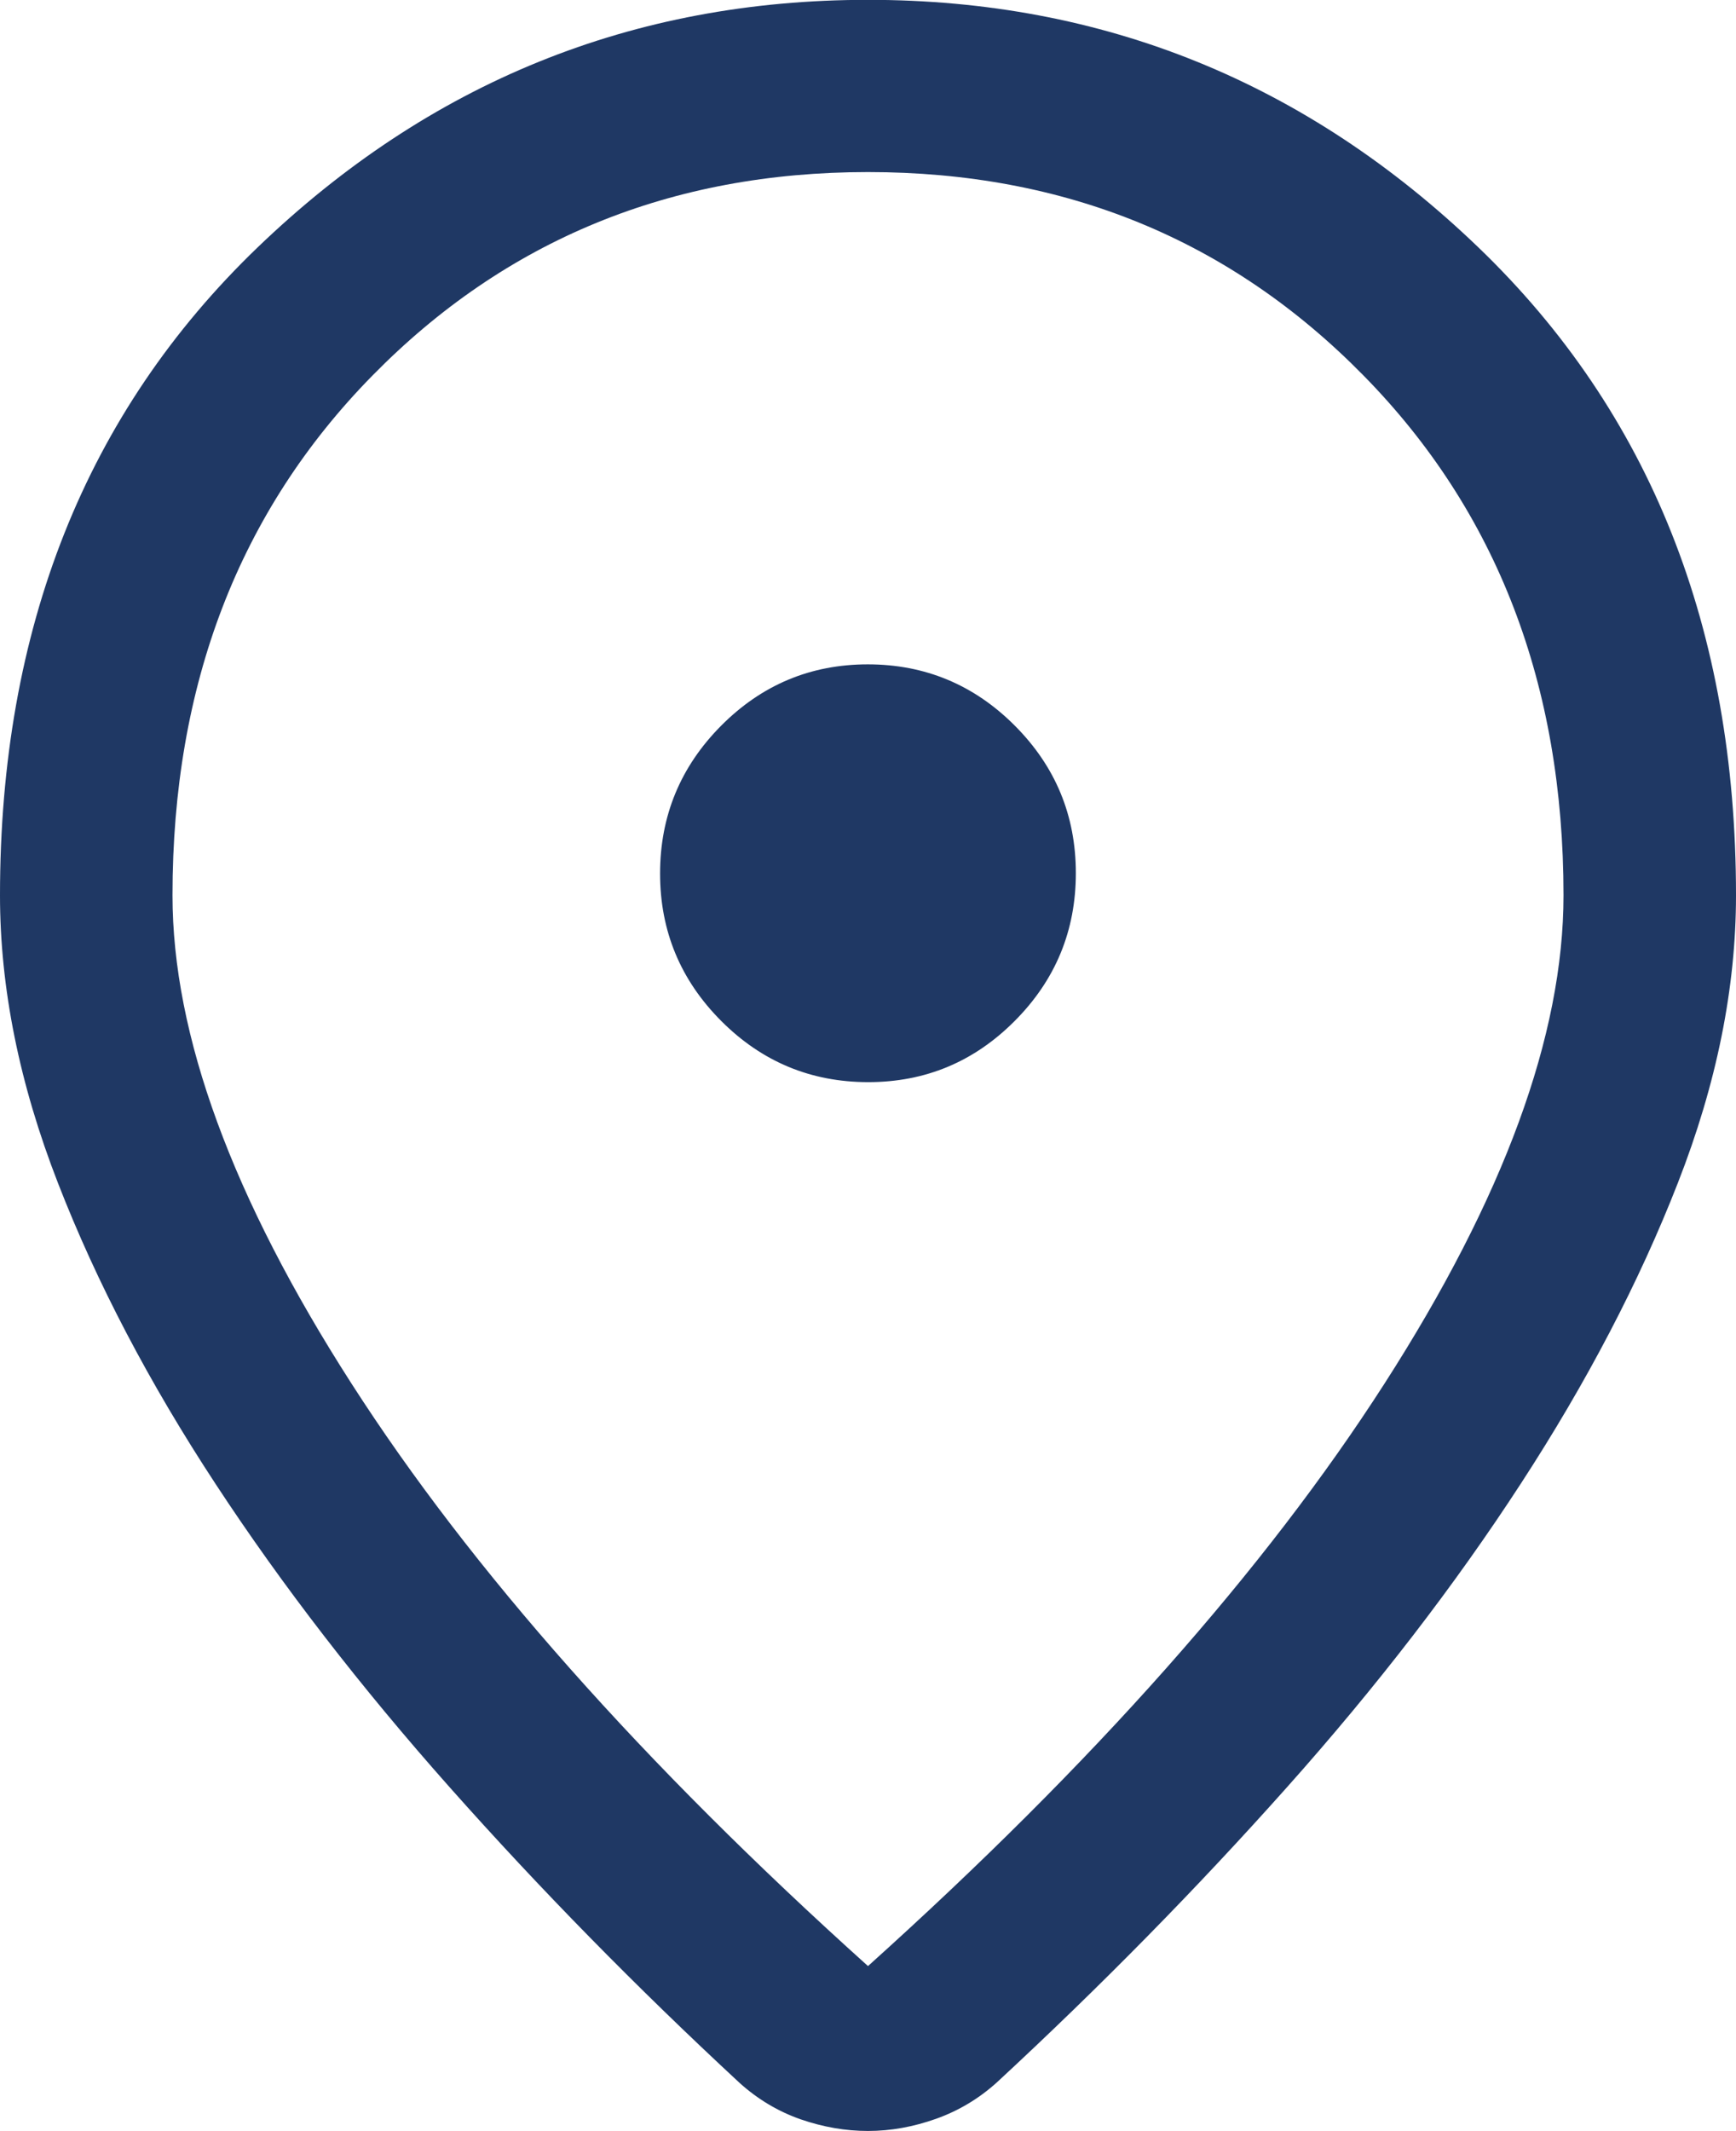 <svg width="22" height="27" viewBox="0 0 22 27" fill="none" xmlns="http://www.w3.org/2000/svg">
<path d="M11 24.909C13.851 22.345 16.033 19.885 17.545 17.53C19.058 15.175 19.814 13.113 19.814 11.343C19.814 8.673 18.97 6.479 17.282 4.76C15.594 3.04 13.5 2.18 11 2.18C8.5 2.18 6.406 3.04 4.718 4.76C3.03 6.479 2.186 8.673 2.186 11.343C2.186 13.113 2.942 15.175 4.455 17.53C5.967 19.885 8.149 22.345 11 24.909ZM11 26.998C10.716 26.998 10.432 26.949 10.148 26.851C9.864 26.752 9.607 26.599 9.377 26.393C8.07 25.182 6.846 23.935 5.706 22.652C4.566 21.369 3.576 20.087 2.734 18.804C1.892 17.522 1.226 16.252 0.736 14.992C0.245 13.732 0 12.516 0 11.343C0 7.964 1.088 5.228 3.263 3.136C5.439 1.044 8.018 -0.002 11 -0.002C13.982 -0.002 16.561 1.044 18.737 3.136C20.912 5.228 22 7.964 22 11.343C22 12.516 21.755 13.73 21.264 14.985C20.774 16.24 20.11 17.511 19.273 18.797C18.436 20.084 17.448 21.367 16.308 22.645C15.168 23.924 13.945 25.168 12.637 26.379C12.41 26.585 12.153 26.74 11.865 26.843C11.576 26.946 11.288 26.998 11 26.998ZM11.003 13.71C11.728 13.71 12.347 13.451 12.862 12.932C13.377 12.414 13.634 11.79 13.634 11.062C13.634 10.333 13.376 9.71 12.86 9.193C12.344 8.676 11.723 8.417 10.997 8.417C10.272 8.417 9.653 8.677 9.138 9.195C8.623 9.714 8.365 10.338 8.365 11.067C8.365 11.795 8.624 12.418 9.14 12.935C9.656 13.452 10.277 13.71 11.003 13.71Z" fill="#1F3864"/>
</svg>
